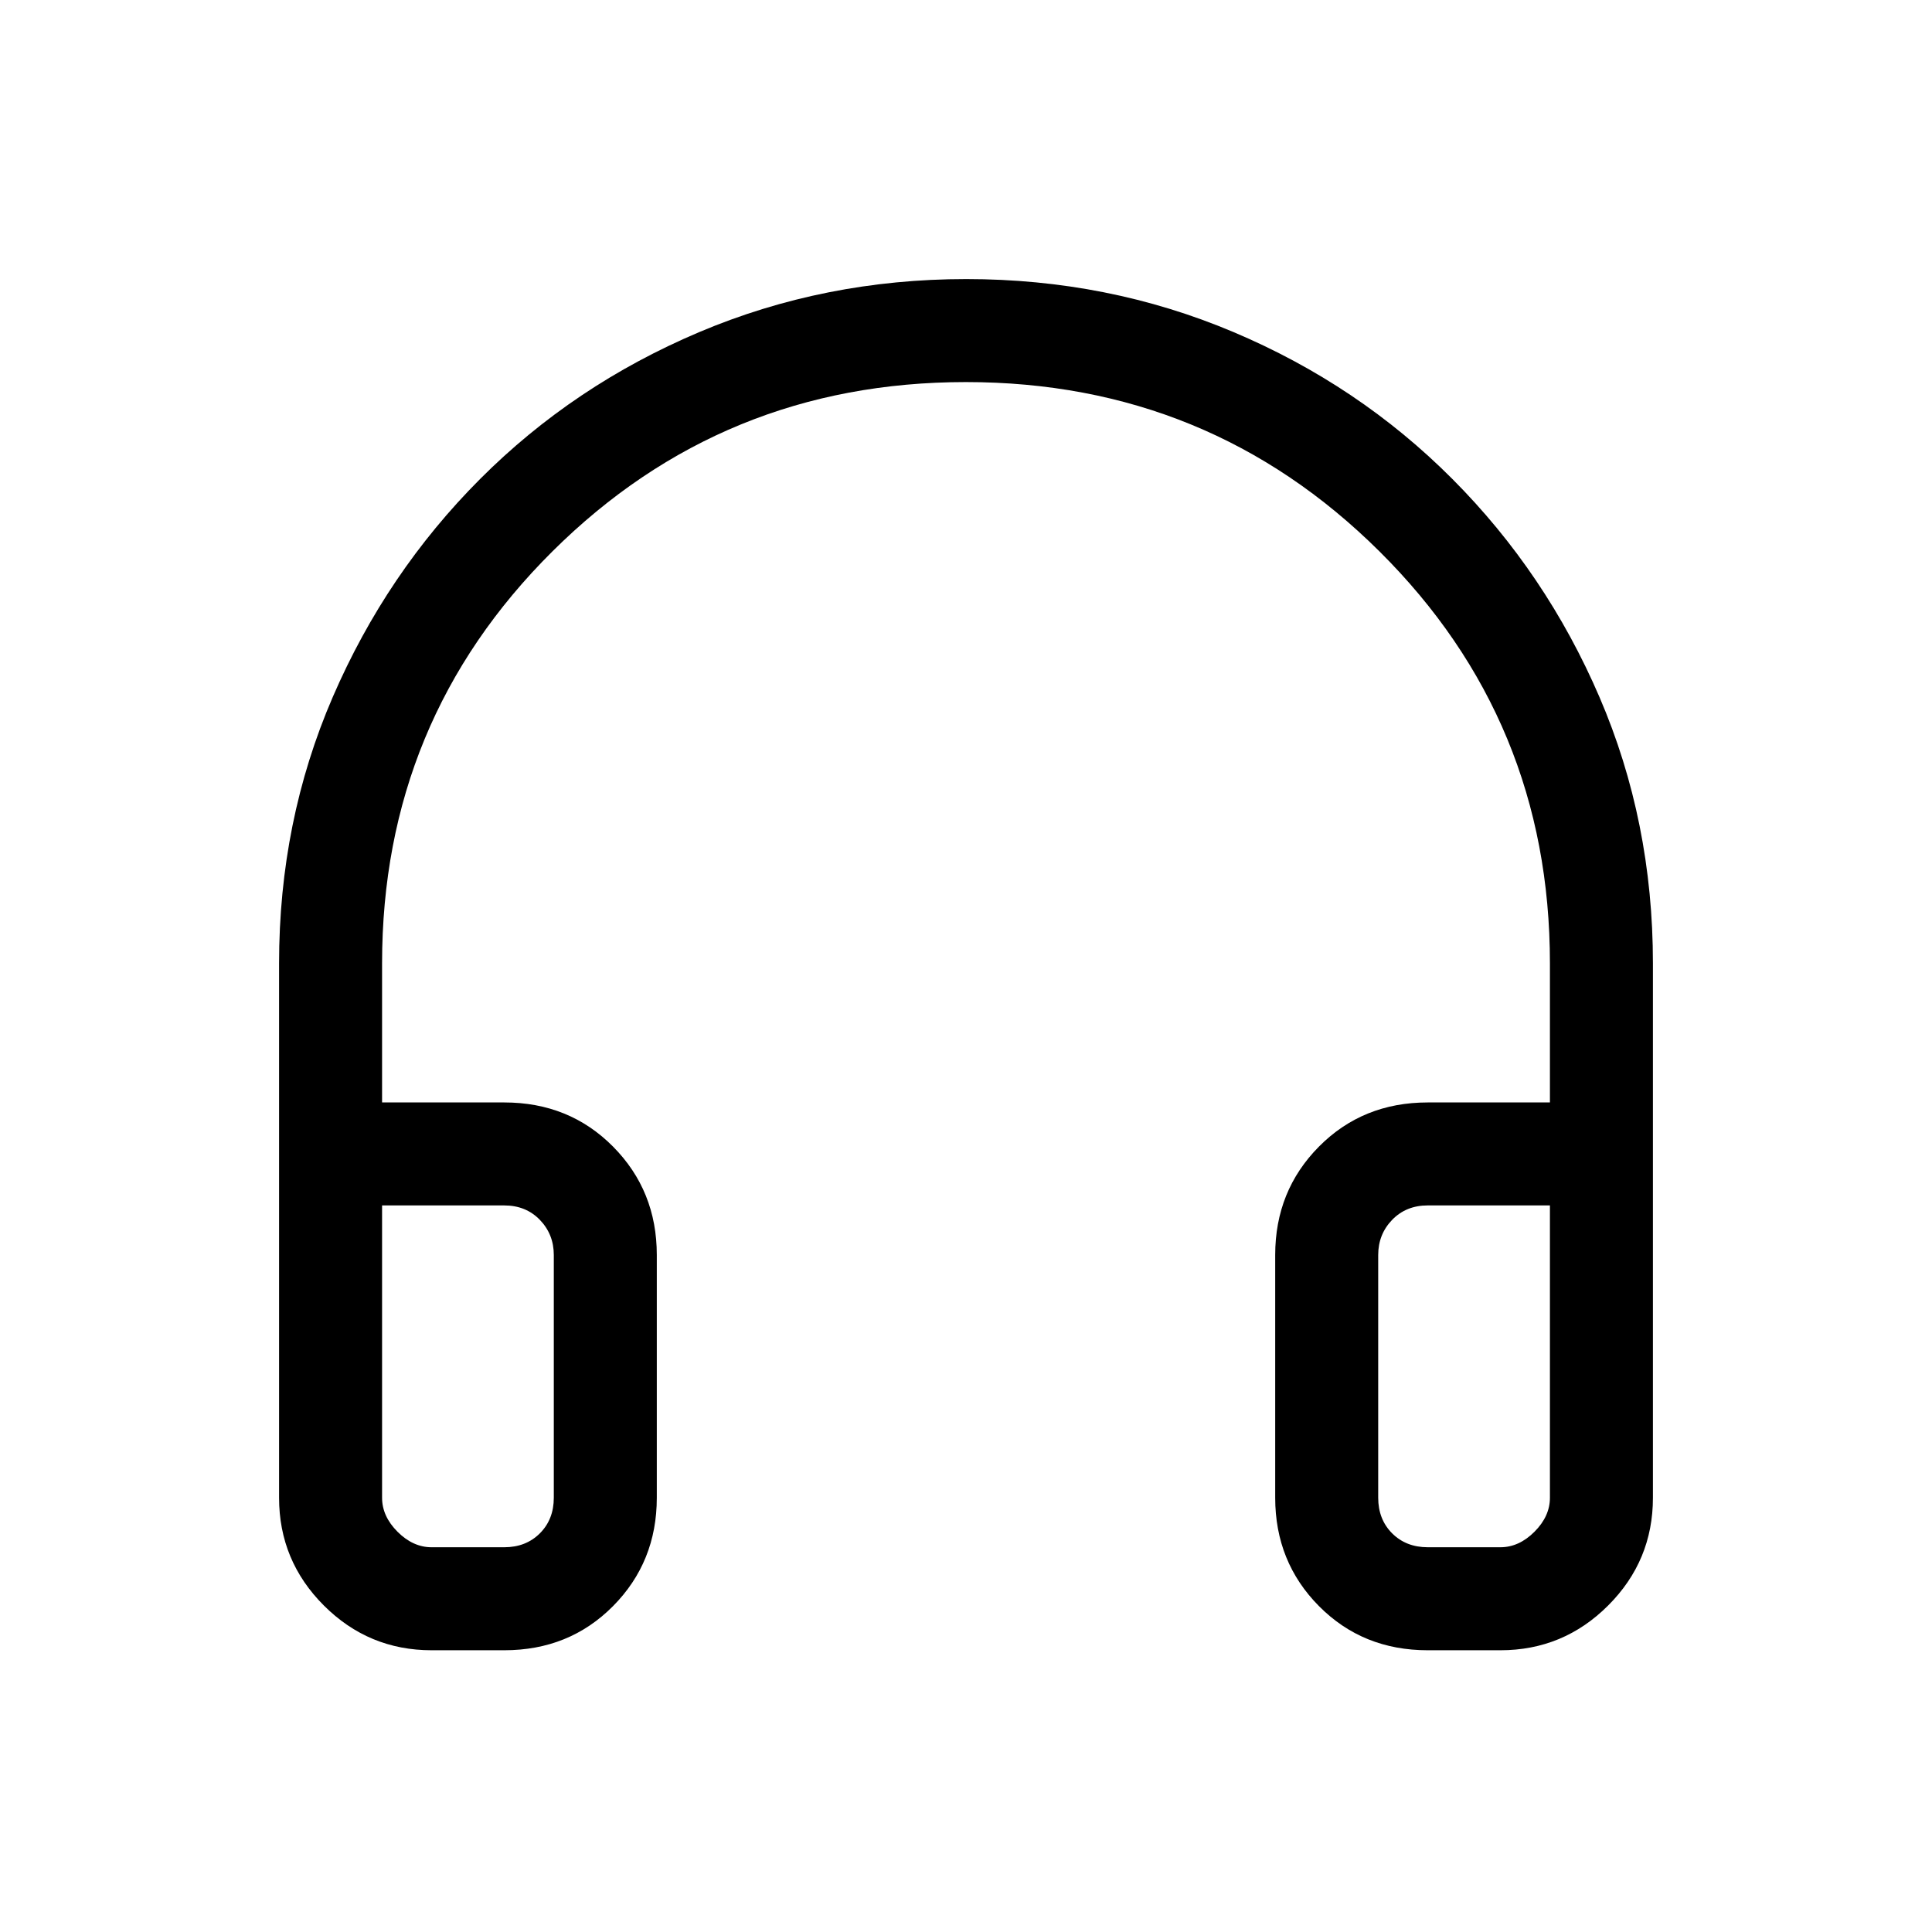 <svg xmlns="http://www.w3.org/2000/svg" height="40" viewBox="0 -960 960 960" width="40"><path d="M250.56-140h-36.1q-31.3 0-53.55-22.25-22.24-22.24-22.24-53.54v-265.54q0-70.59 26.67-132.31 26.68-61.72 73.21-108.34 46.53-46.61 108.85-72.98 62.33-26.37 132.74-26.37 70.4 0 132.68 26.29 62.27 26.3 108.85 73.04 46.59 46.74 73.12 108.43 26.54 61.69 26.54 132.24v265.54q0 31.3-22.24 53.54Q776.84-140 745.54-140h-36.1q-32.31 0-54.06-21.94-21.74-21.94-21.74-53.85v-120.62q0-31.91 21.74-53.85 21.75-21.94 54.06-21.94h60.71v-69.13q0-120.57-84.72-204.7-84.73-84.12-205.49-84.12-120.77 0-205.43 84.12-84.66 84.13-84.66 204.7v69.13h60.71q32.31 0 54.06 21.94 21.74 21.94 21.74 53.85v120.62q0 31.91-21.74 53.85Q282.87-140 250.56-140Zm0-221.03h-60.71v145.24q0 9.23 7.69 16.92 7.69 7.69 16.92 7.69h36.1q10.77 0 17.7-6.92 6.92-6.93 6.92-17.69v-120.62q0-10.26-6.92-17.44-6.93-7.18-17.7-7.18Zm434.26 24.62v120.62q0 10.76 6.92 17.69 6.93 6.92 17.7 6.92h36.1q9.23 0 16.92-7.69 7.69-7.69 7.69-16.92v-145.24h-60.71q-10.77 0-17.7 7.18-6.92 7.18-6.92 17.44Zm-434.26-24.62H275.18h-85.33 60.71Zm434.26 0h85.33H684.82Z"/></svg>